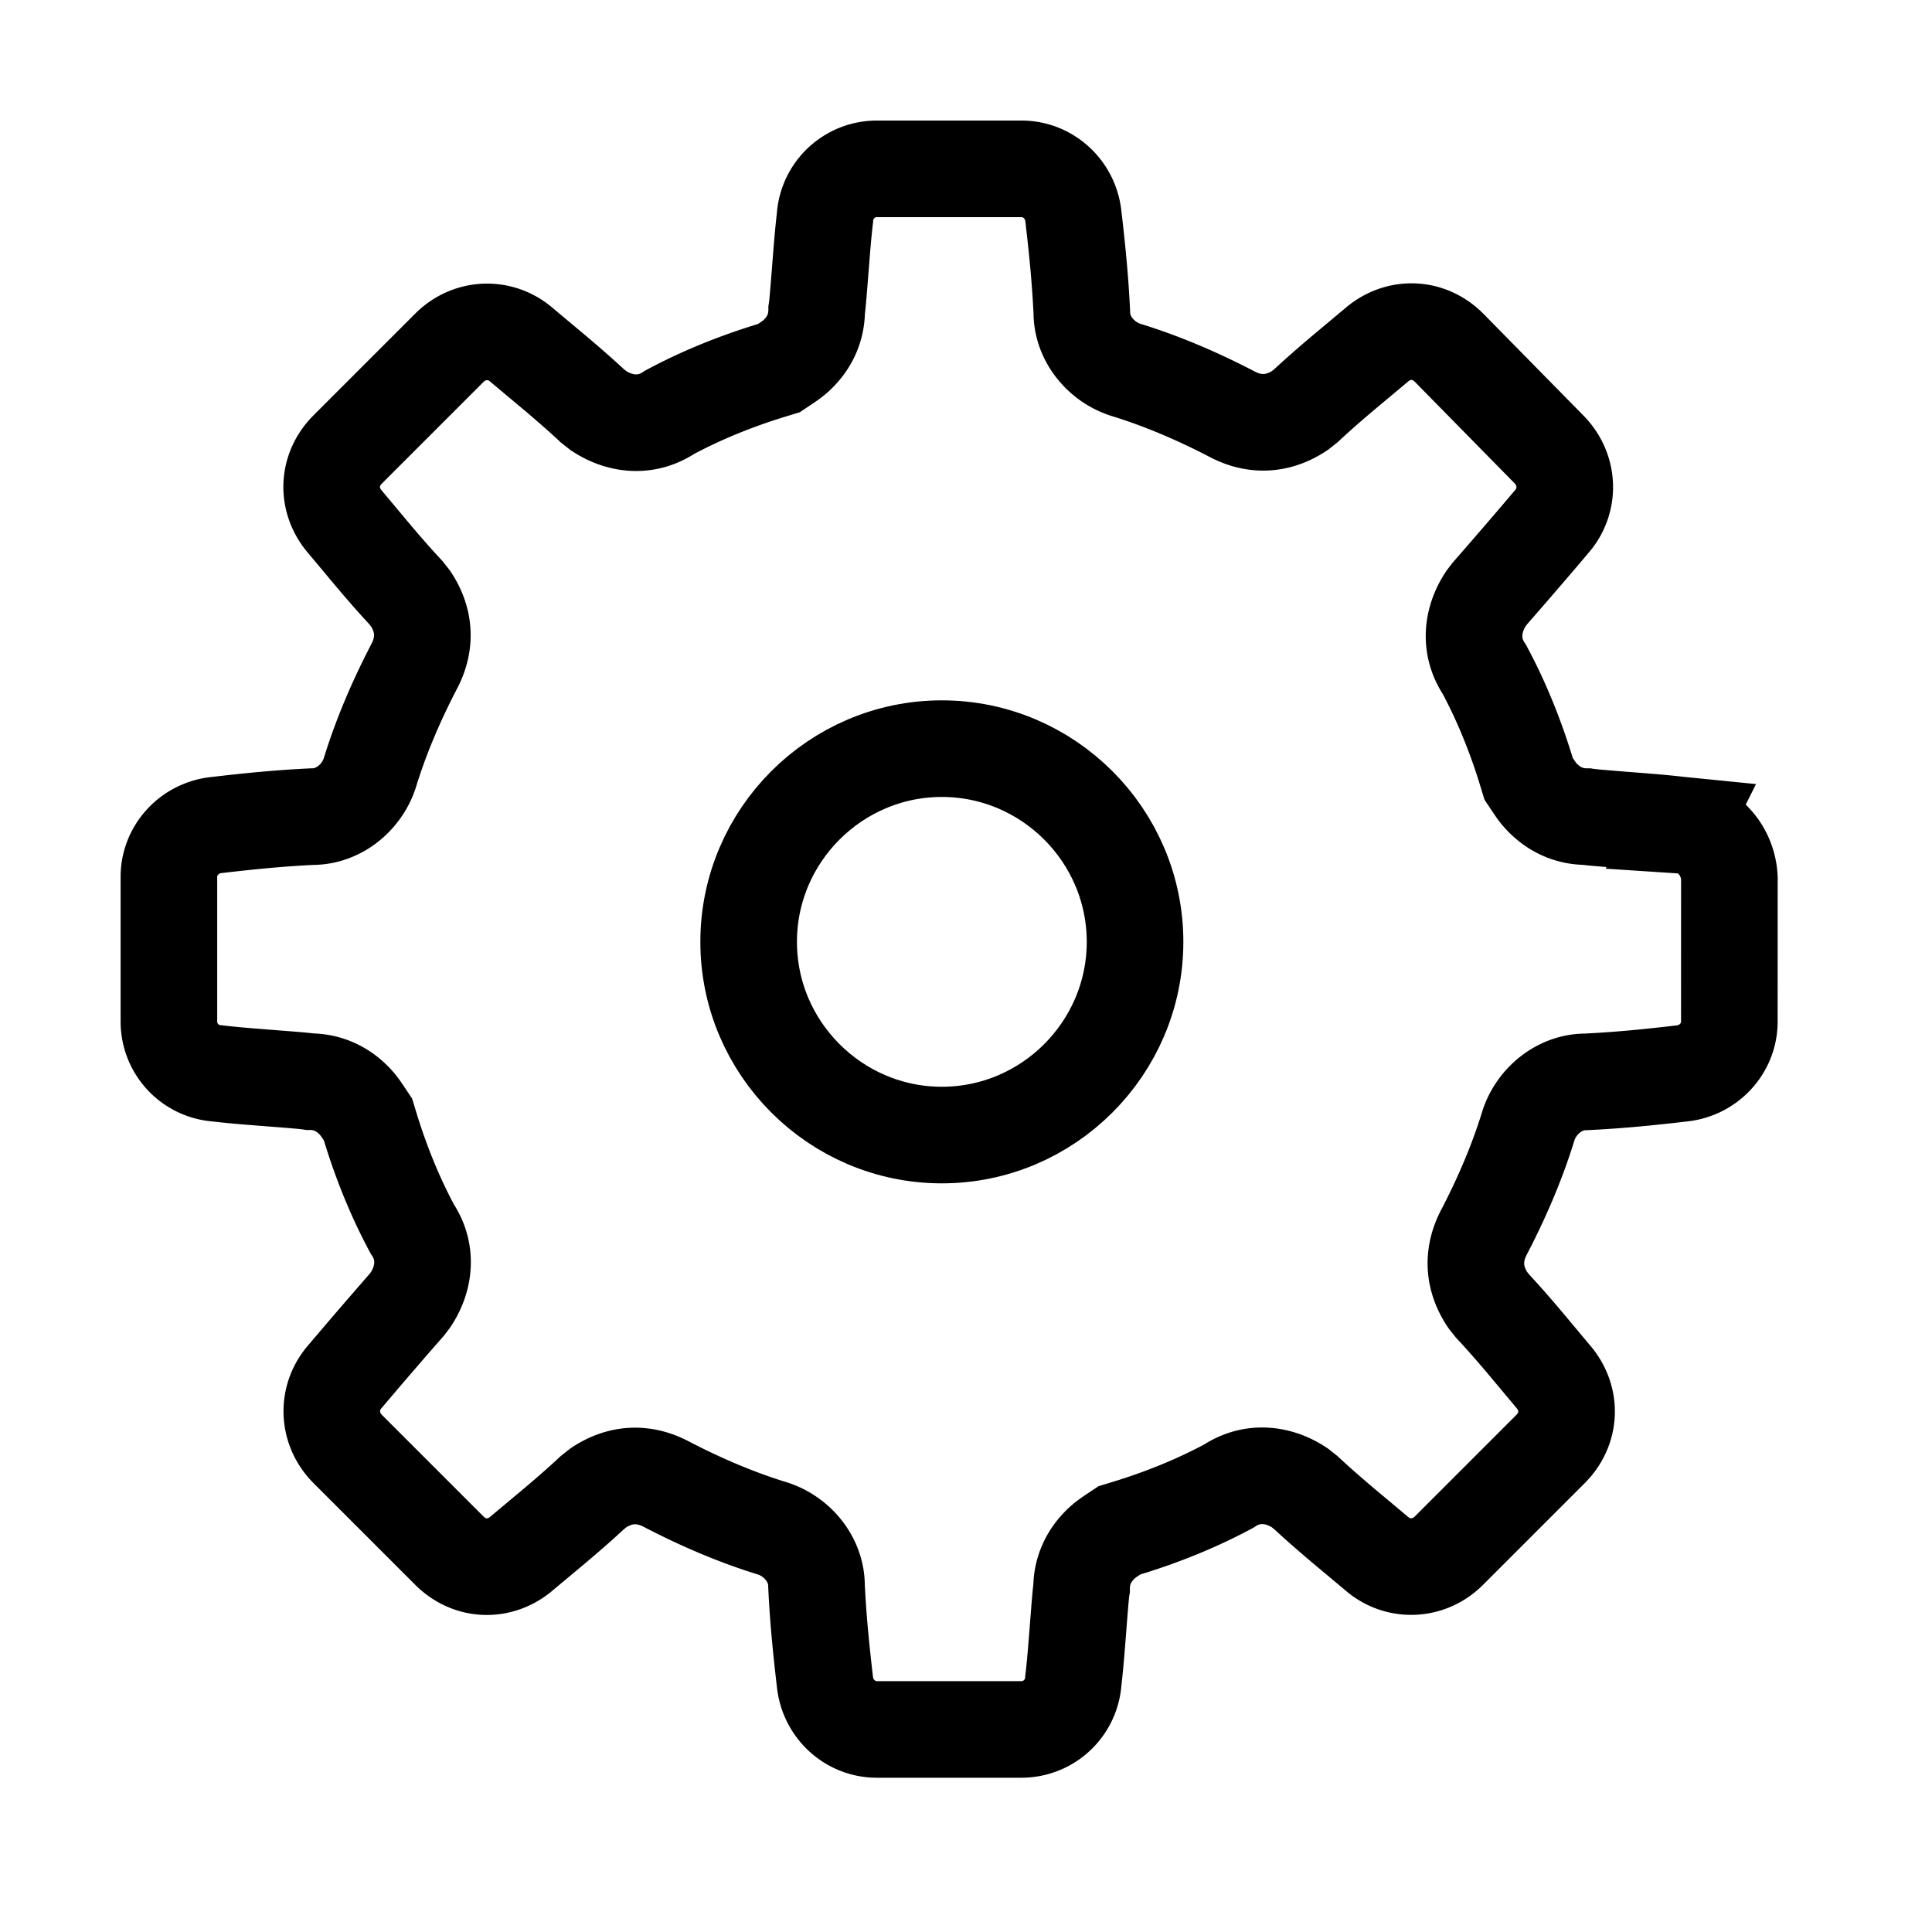<svg xmlns="http://www.w3.org/2000/svg" viewBox="0 0 40 40"><g fill="none" fill-rule="evenodd" stroke="currentColor" stroke-width="2"><path d="M19.5 15.5c-2.201 0-4 1.799-4 4s1.799 4 4 4 4-1.799 4-4-1.799-4-4-4z"/><path d="M34.813 17.084l-.05-.005c-.246-.029-.5-.052-.925-.085-.255-.02-.395-.031-.524-.042-.207-.017-.386-.032-.467-.045-.325 0-.613-.121-.838-.324-.121-.109-.178-.184-.279-.336l-.082-.123-.043-.141c-.237-.779-.536-1.498-.874-2.126-.326-.489-.247-1.042.036-1.466l.079-.104c.46-.526.881-1.015 1.301-1.512.359-.434.331-1.064-.085-1.479l-2.062-2.098c-.413-.413-1.017-.44-1.464-.086-.12.101-.615.514-.741.62-.293.248-.53.456-.756.667l-.128.101c-.401.267-.874.34-1.375.089-.747-.391-1.503-.711-2.241-.936-.507-.169-.898-.646-.897-1.186-.03-.622-.083-1.204-.174-1.981-.056-.563-.522-.99-1.073-.99H18.155A1.076 1.076 0 0 0 17.08 4.507c-.029.246-.052.499-.085.925-.02.255-.031.395-.042.524-.017.207-.032.386-.045.467 0 .325-.121.613-.324.838-.109.121-.184.178-.336.279l-.123.082-.141.043c-.779.237-1.498.536-2.126.874-.489.326-1.042.247-1.466-.036l-.128-.101c-.226-.211-.464-.419-.756-.667-.126-.106-.621-.519-.732-.613-.434-.359-1.064-.331-1.473.079l-2.104 2.104c-.413.413-.44 1.017-.086 1.464.101.12.514.615.62.741.248.293.456.53.667.756l.101.128c.267.401.34.874.089 1.375-.391.747-.711 1.503-.936 2.241-.169.507-.646.898-1.186.897-.622.03-1.204.083-1.981.174-.563.056-.99.522-.99 1.073v2.995c0 .561.429 1.035 1.007 1.075.246.029.499.052.925.085.255.02.395.031.524.041.207.017.386.032.467.045.325 0 .613.121.838.324.121.109.178.184.279.336l.082.123.043.141c.237.779.536 1.498.874 2.126.326.489.247 1.042-.036 1.466l-.079.104c-.46.525-.881 1.015-1.301 1.512-.359.434-.331 1.064.079 1.473l2.104 2.104c.413.413 1.017.44 1.464.086.12-.101.615-.514.741-.62.293-.248.53-.456.756-.667l.128-.101c.401-.267.874-.34 1.375-.089.747.391 1.503.711 2.241.936.507.169.898.646.897 1.186.03.622.083 1.204.174 1.981.056.563.522.99 1.073.99h2.995a1.076 1.076 0 0 0 1.075-1.007c.029-.246.052-.499.085-.925.02-.255.031-.395.041-.524.017-.207.032-.387.045-.467 0-.325.121-.613.324-.838.109-.121.184-.178.336-.279l.123-.082.141-.043c.779-.237 1.498-.536 2.126-.874.489-.326 1.042-.247 1.466.036l.128.101c.226.211.464.419.756.667.126.106.621.519.732.613.434.359 1.064.331 1.473-.079l2.104-2.104c.413-.413.44-1.017.086-1.464-.101-.12-.514-.615-.62-.741-.248-.293-.456-.53-.667-.756l-.101-.128c-.267-.401-.34-.874-.089-1.375.391-.747.711-1.503.936-2.241.169-.507.646-.898 1.186-.897.622-.03 1.204-.083 1.981-.174.563-.056.99-.522.99-1.073l.001-2.962c-.019-.585-.463-1.069-.993-1.104z"/></g></svg>